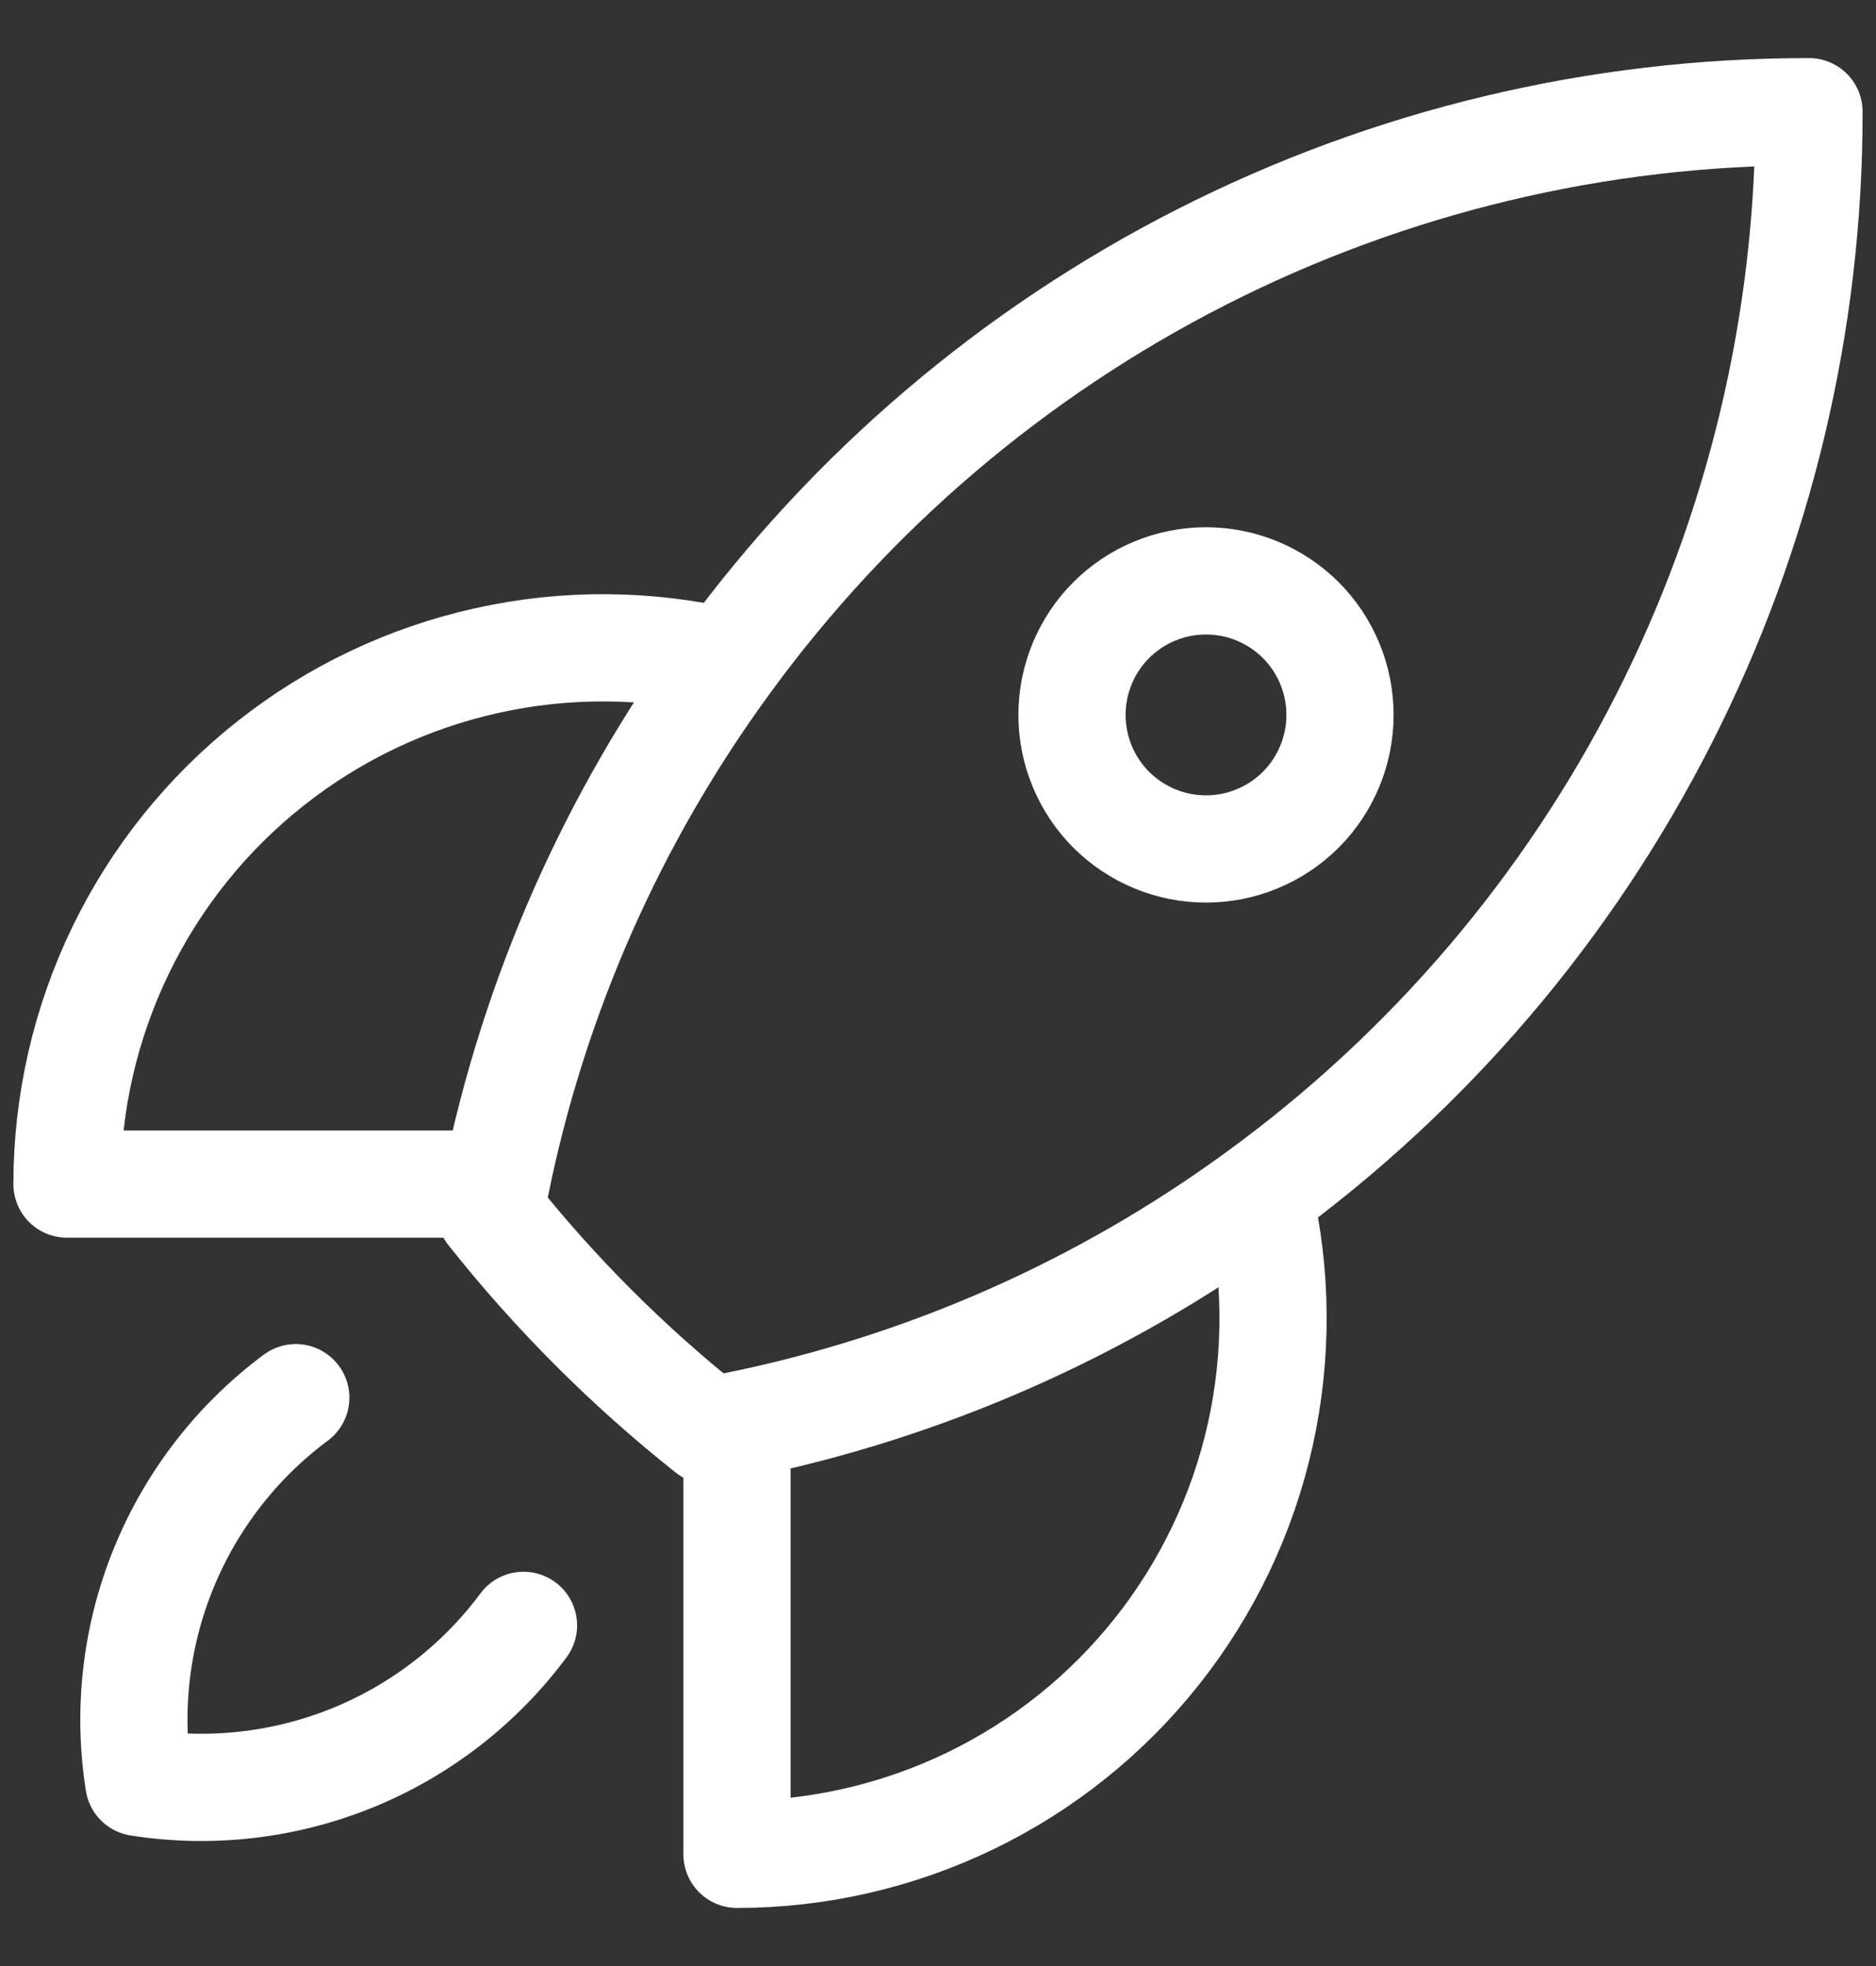 <svg width="21" height="22" viewBox="0 0 21 22" fill="none" xmlns="http://www.w3.org/2000/svg">
<rect x="0" y="0" width="21" height="22" fill="#333333" stroke="none"/>
<path d="M14.09 13.37C14.298 14.251 14.304 15.168 14.108 16.052C13.912 16.935 13.518 17.763 12.956 18.473C12.394 19.183 11.679 19.757 10.864 20.151C10.049 20.545 9.155 20.75 8.25 20.75V15.95M14.09 13.37C16 11.979 17.554 10.155 18.624 8.049C19.695 5.943 20.252 3.613 20.25 1.25C17.887 1.248 15.558 1.805 13.451 2.876C11.345 3.947 9.522 5.5 8.131 7.41M14.09 13.37C12.352 14.641 10.36 15.521 8.25 15.95M8.25 15.95C8.147 15.971 8.043 15.991 7.939 16.01C7.032 15.291 6.21 14.469 5.491 13.562C5.51 13.458 5.529 13.354 5.55 13.25M8.131 7.41C7.25 7.202 6.333 7.195 5.449 7.392C4.565 7.588 3.737 7.982 3.027 8.544C2.317 9.105 1.743 9.821 1.349 10.636C0.955 11.451 0.75 12.345 0.75 13.25H5.55M8.131 7.41C6.86 9.148 5.979 11.14 5.55 13.25M3.311 15.64C2.653 16.129 2.142 16.789 1.832 17.548C1.522 18.307 1.426 19.136 1.554 19.946C2.364 20.074 3.193 19.977 3.952 19.668C4.711 19.358 5.371 18.846 5.86 18.188M15 8C15 8.398 14.842 8.779 14.561 9.061C14.279 9.342 13.898 9.5 13.5 9.5C13.102 9.5 12.721 9.342 12.439 9.061C12.158 8.779 12 8.398 12 8C12 7.602 12.158 7.221 12.439 6.939C12.721 6.658 13.102 6.5 13.5 6.5C13.898 6.5 14.279 6.658 14.561 6.939C14.842 7.221 15 7.602 15 8Z" stroke="white" stroke-width="1.2" stroke-linecap="round" stroke-linejoin="round"/>
</svg>

